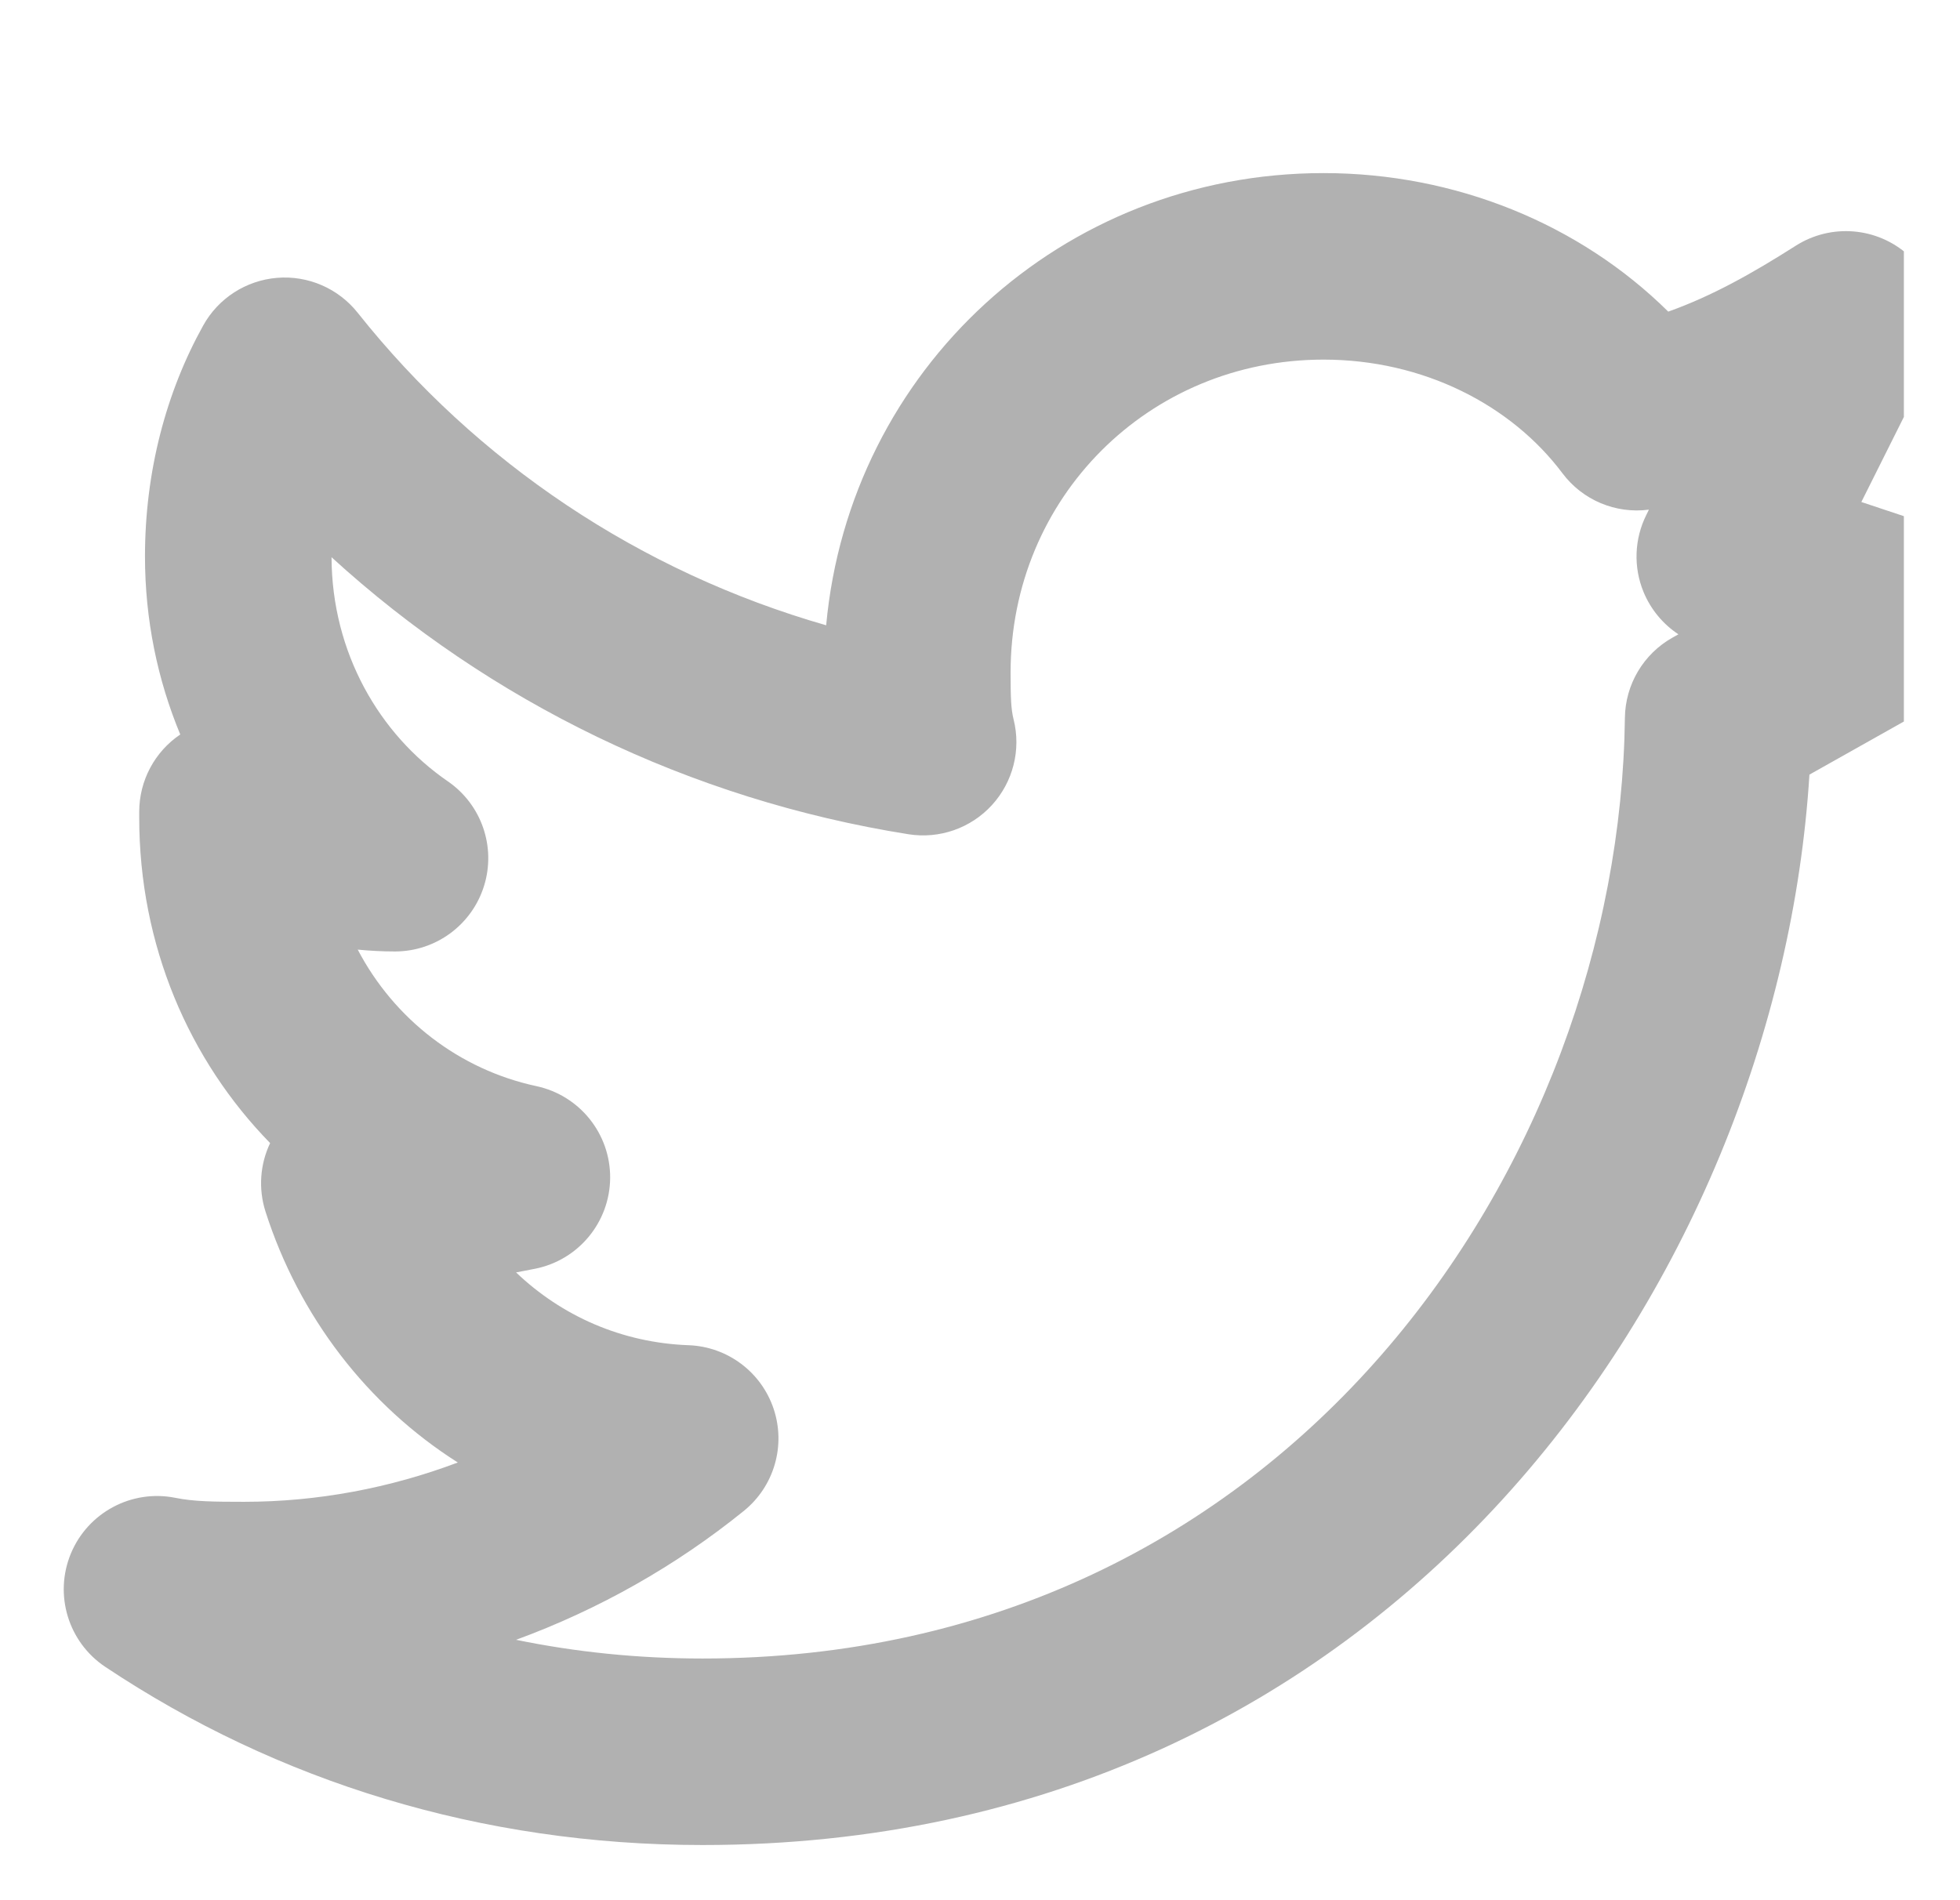 <svg width="33" height="32" viewBox="0 0 33 32" fill="none" xmlns="http://www.w3.org/2000/svg">
<g clip-path="url(#clip0_25_58)">
<path fill-rule="evenodd" clip-rule="evenodd" d="M13.91 10.53C14.305 6.231 17.875 2.915 22.284 2.915C24.51 2.915 26.599 3.775 28.088 5.248C28.822 4.986 29.495 4.609 30.235 4.138C30.831 3.759 31.606 3.824 32.13 4.296C32.654 4.769 32.799 5.534 32.483 6.165L31.339 8.454L32.552 8.858C33.142 9.055 33.56 9.58 33.619 10.199C33.678 10.817 33.367 11.412 32.826 11.717L30.465 13.045C29.931 21.562 23.43 31.071 11.829 31.071C8.101 31.071 4.671 30.003 1.773 28.071C1.149 27.655 0.906 26.856 1.193 26.163C1.48 25.471 2.217 25.077 2.952 25.224C3.263 25.287 3.597 25.291 4.11 25.291C5.35 25.291 6.571 25.058 7.708 24.629C6.186 23.664 5.035 22.169 4.47 20.403C4.347 20.017 4.379 19.605 4.548 19.25C3.182 17.852 2.344 15.92 2.344 13.768V13.671C2.344 13.146 2.605 12.659 3.035 12.369C2.654 11.452 2.441 10.439 2.441 9.371C2.441 7.938 2.799 6.6 3.421 5.482C3.675 5.023 4.142 4.722 4.665 4.679C5.188 4.636 5.697 4.857 6.023 5.268C8.026 7.789 10.775 9.631 13.91 10.53ZM6.023 15.992C6.641 17.171 7.74 18.014 9.031 18.291C9.759 18.447 10.278 19.093 10.273 19.837C10.267 20.582 9.74 21.22 9.01 21.366C8.911 21.386 8.803 21.407 8.689 21.428C9.457 22.162 10.469 22.613 11.594 22.654C12.248 22.678 12.819 23.106 13.026 23.727C13.233 24.348 13.033 25.032 12.524 25.444C11.384 26.367 10.084 27.104 8.689 27.615C9.696 27.822 10.745 27.93 11.829 27.93C21.697 27.93 27.268 19.572 27.358 12.088C27.365 11.528 27.67 11.013 28.159 10.738L28.259 10.682C28 10.511 27.795 10.265 27.673 9.972C27.499 9.552 27.516 9.076 27.72 8.669L27.762 8.583C27.204 8.656 26.646 8.424 26.305 7.968C25.444 6.82 23.965 6.056 22.284 6.056C19.341 6.056 17.015 8.382 17.015 11.325C17.015 11.745 17.022 11.944 17.066 12.117C17.194 12.629 17.056 13.17 16.7 13.559C16.344 13.948 15.816 14.132 15.295 14.049C11.611 13.463 8.251 11.822 5.582 9.384C5.587 10.994 6.391 12.369 7.54 13.158C8.107 13.548 8.354 14.261 8.15 14.918C7.946 15.575 7.338 16.023 6.65 16.023C6.44 16.023 6.231 16.012 6.023 15.992Z" fill="#B1B1B1"/>
</g>
<defs>
<clipPath id="clip0_25_58">
<rect width="31.268" height="31.268" fill="white" transform="translate(0.787 0.577)"/>
</clipPath>
</defs>
</svg>
